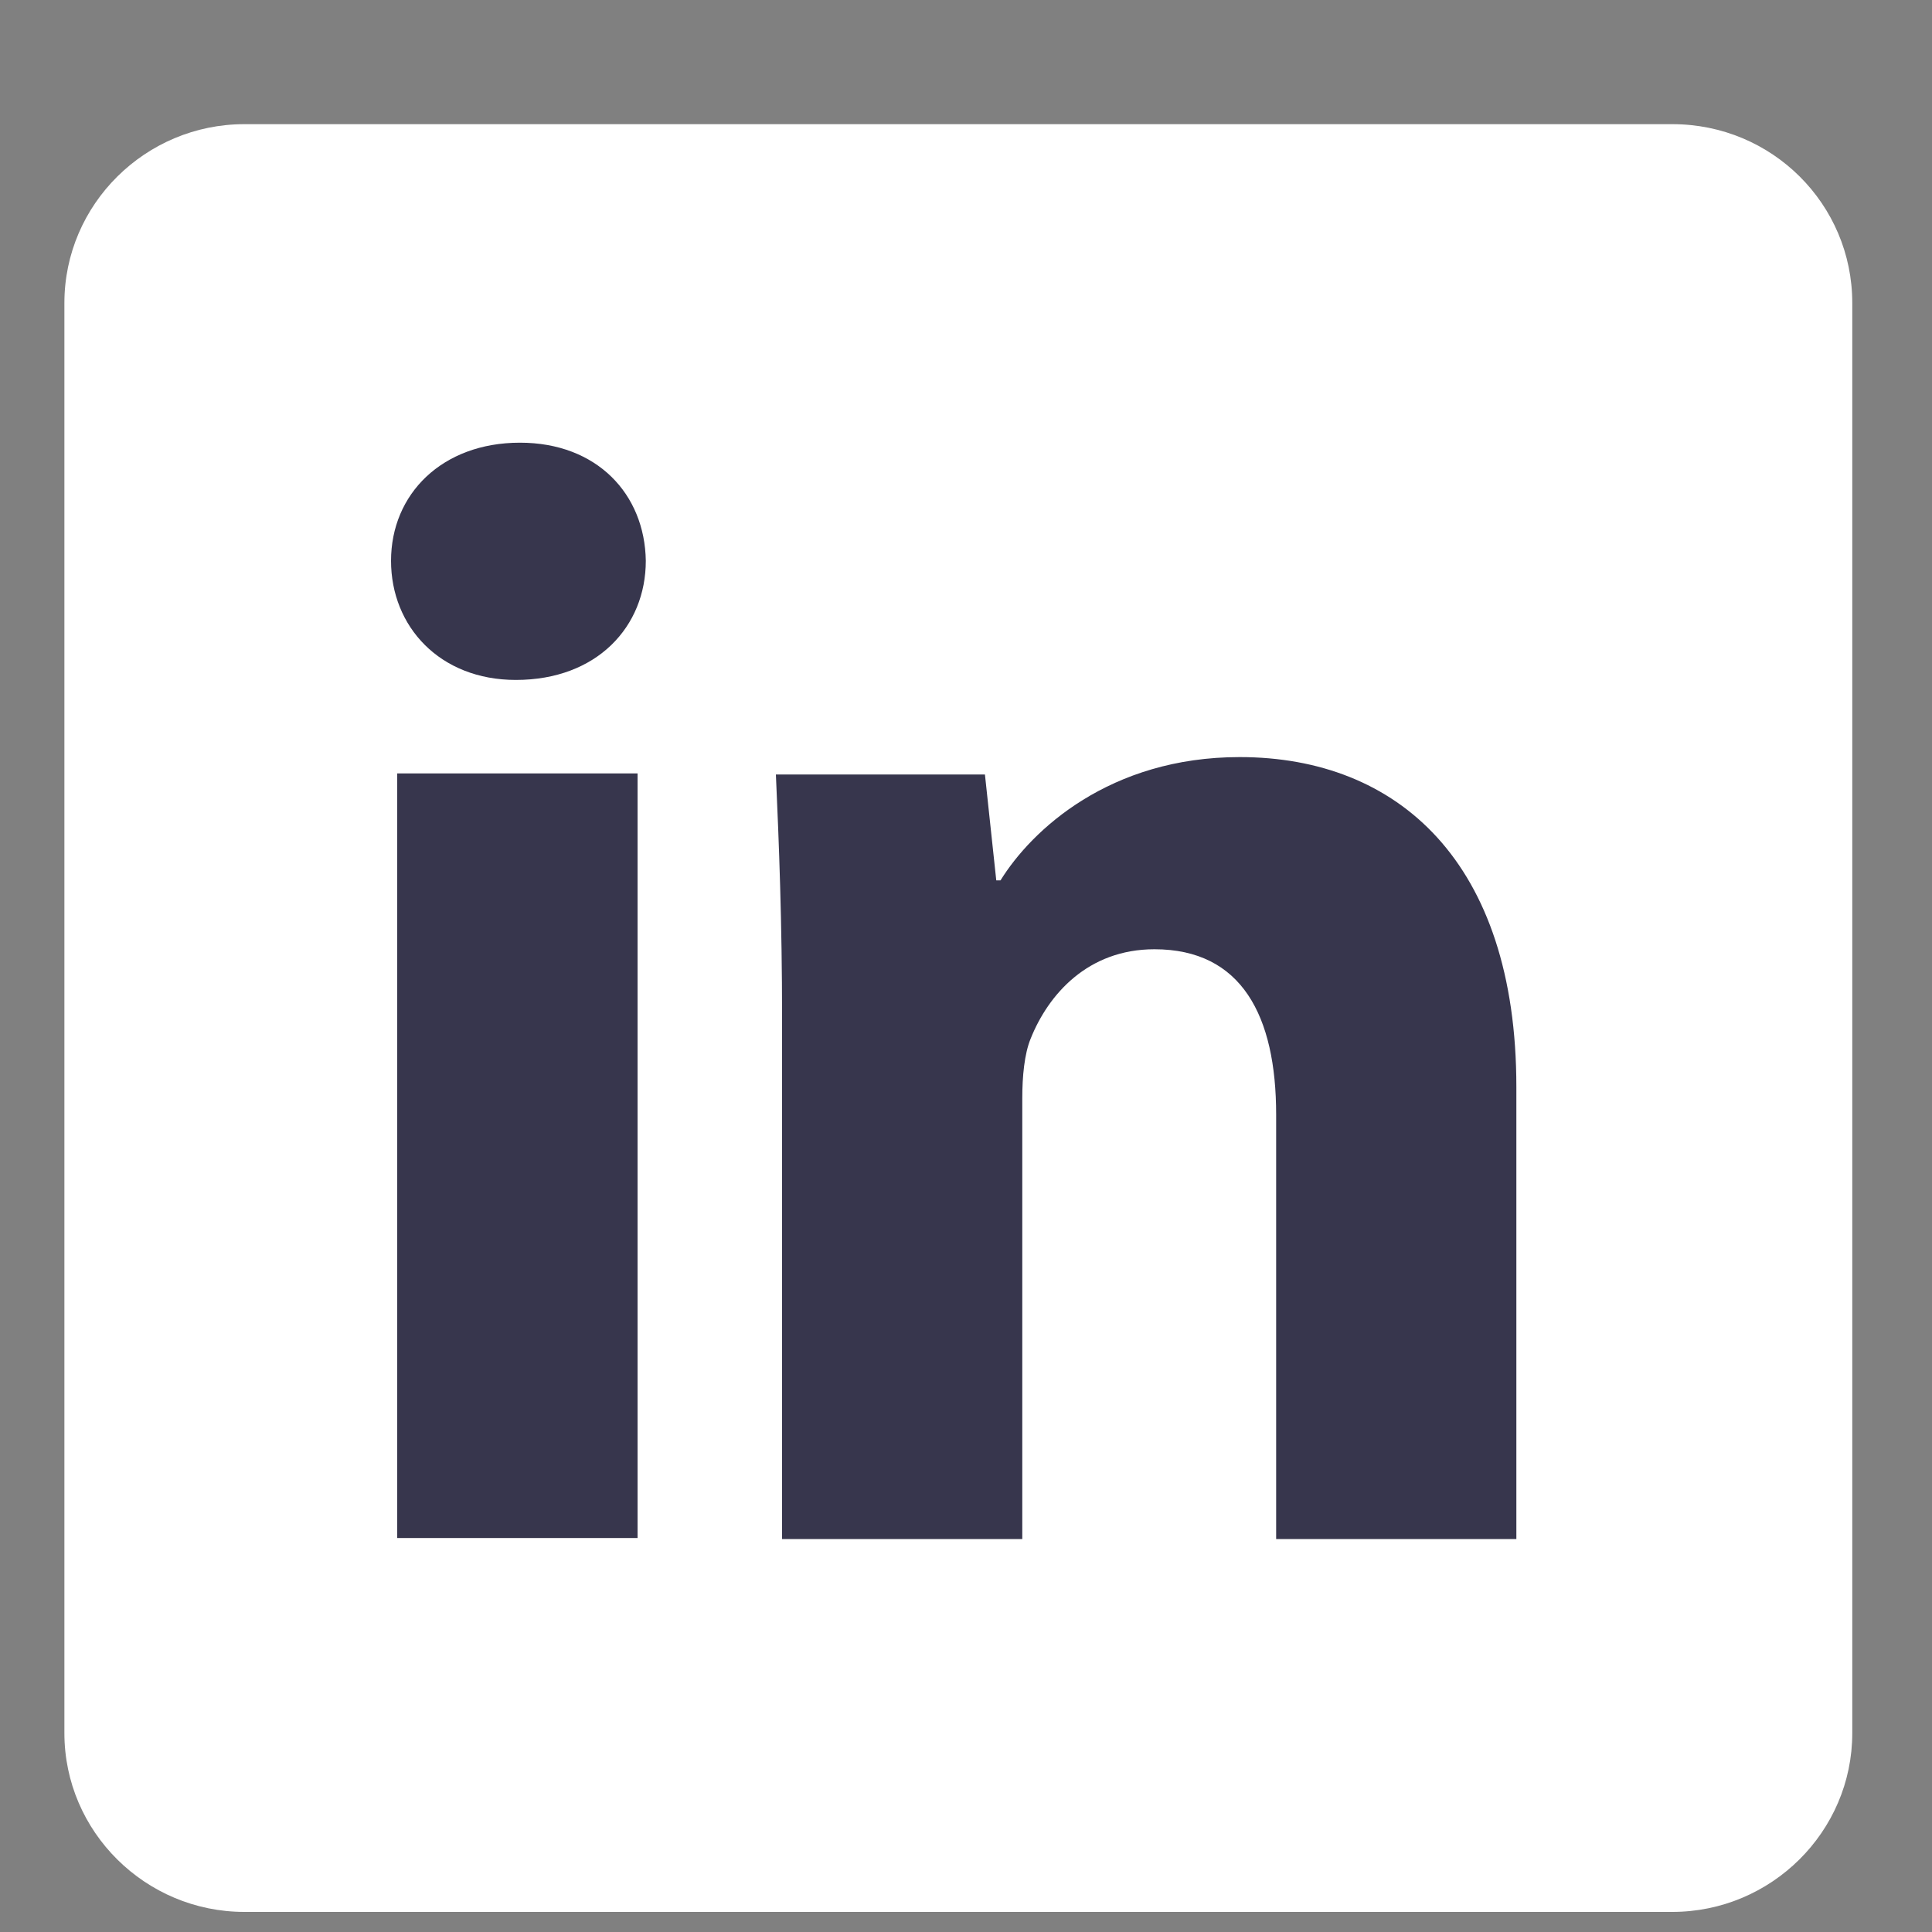 <svg width="15" height="15" viewBox="0 0 15 15" fill="none" xmlns="http://www.w3.org/2000/svg">
<rect x="0" y="0" width="15" height="15" fill="#808080" stroke="none"/>
<path d="M14.381 13.456C14.381 14.222 13.751 14.844 12.984 14.844H1.897C1.13 14.844 0.5 14.222 0.5 13.456V2.352C0.5 1.586 1.13 0.964 1.897 0.964H12.984C13.759 0.964 14.381 1.586 14.381 2.352V13.456Z" fill="white"/>
<path d="M5.014 4.354C5.014 4.865 4.635 5.279 4.005 5.279C3.415 5.279 3.036 4.865 3.036 4.354C3.036 3.836 3.432 3.437 4.037 3.437C4.635 3.437 5.006 3.836 5.014 4.354ZM3.084 11.948V6.005H4.95V11.941H3.084V11.948Z" fill="#37364D"/>
<path d="M6.072 7.904C6.072 7.162 6.048 6.548 6.024 6.013H7.647L7.735 6.835H7.768C8.01 6.444 8.616 5.878 9.625 5.878C10.852 5.878 11.773 6.691 11.773 8.439V11.949H9.908V8.654C9.908 7.888 9.641 7.37 8.963 7.37C8.446 7.37 8.139 7.721 8.002 8.064C7.953 8.183 7.937 8.359 7.937 8.526V11.949H6.072V7.904Z" fill="#37364D"/>
</svg>

